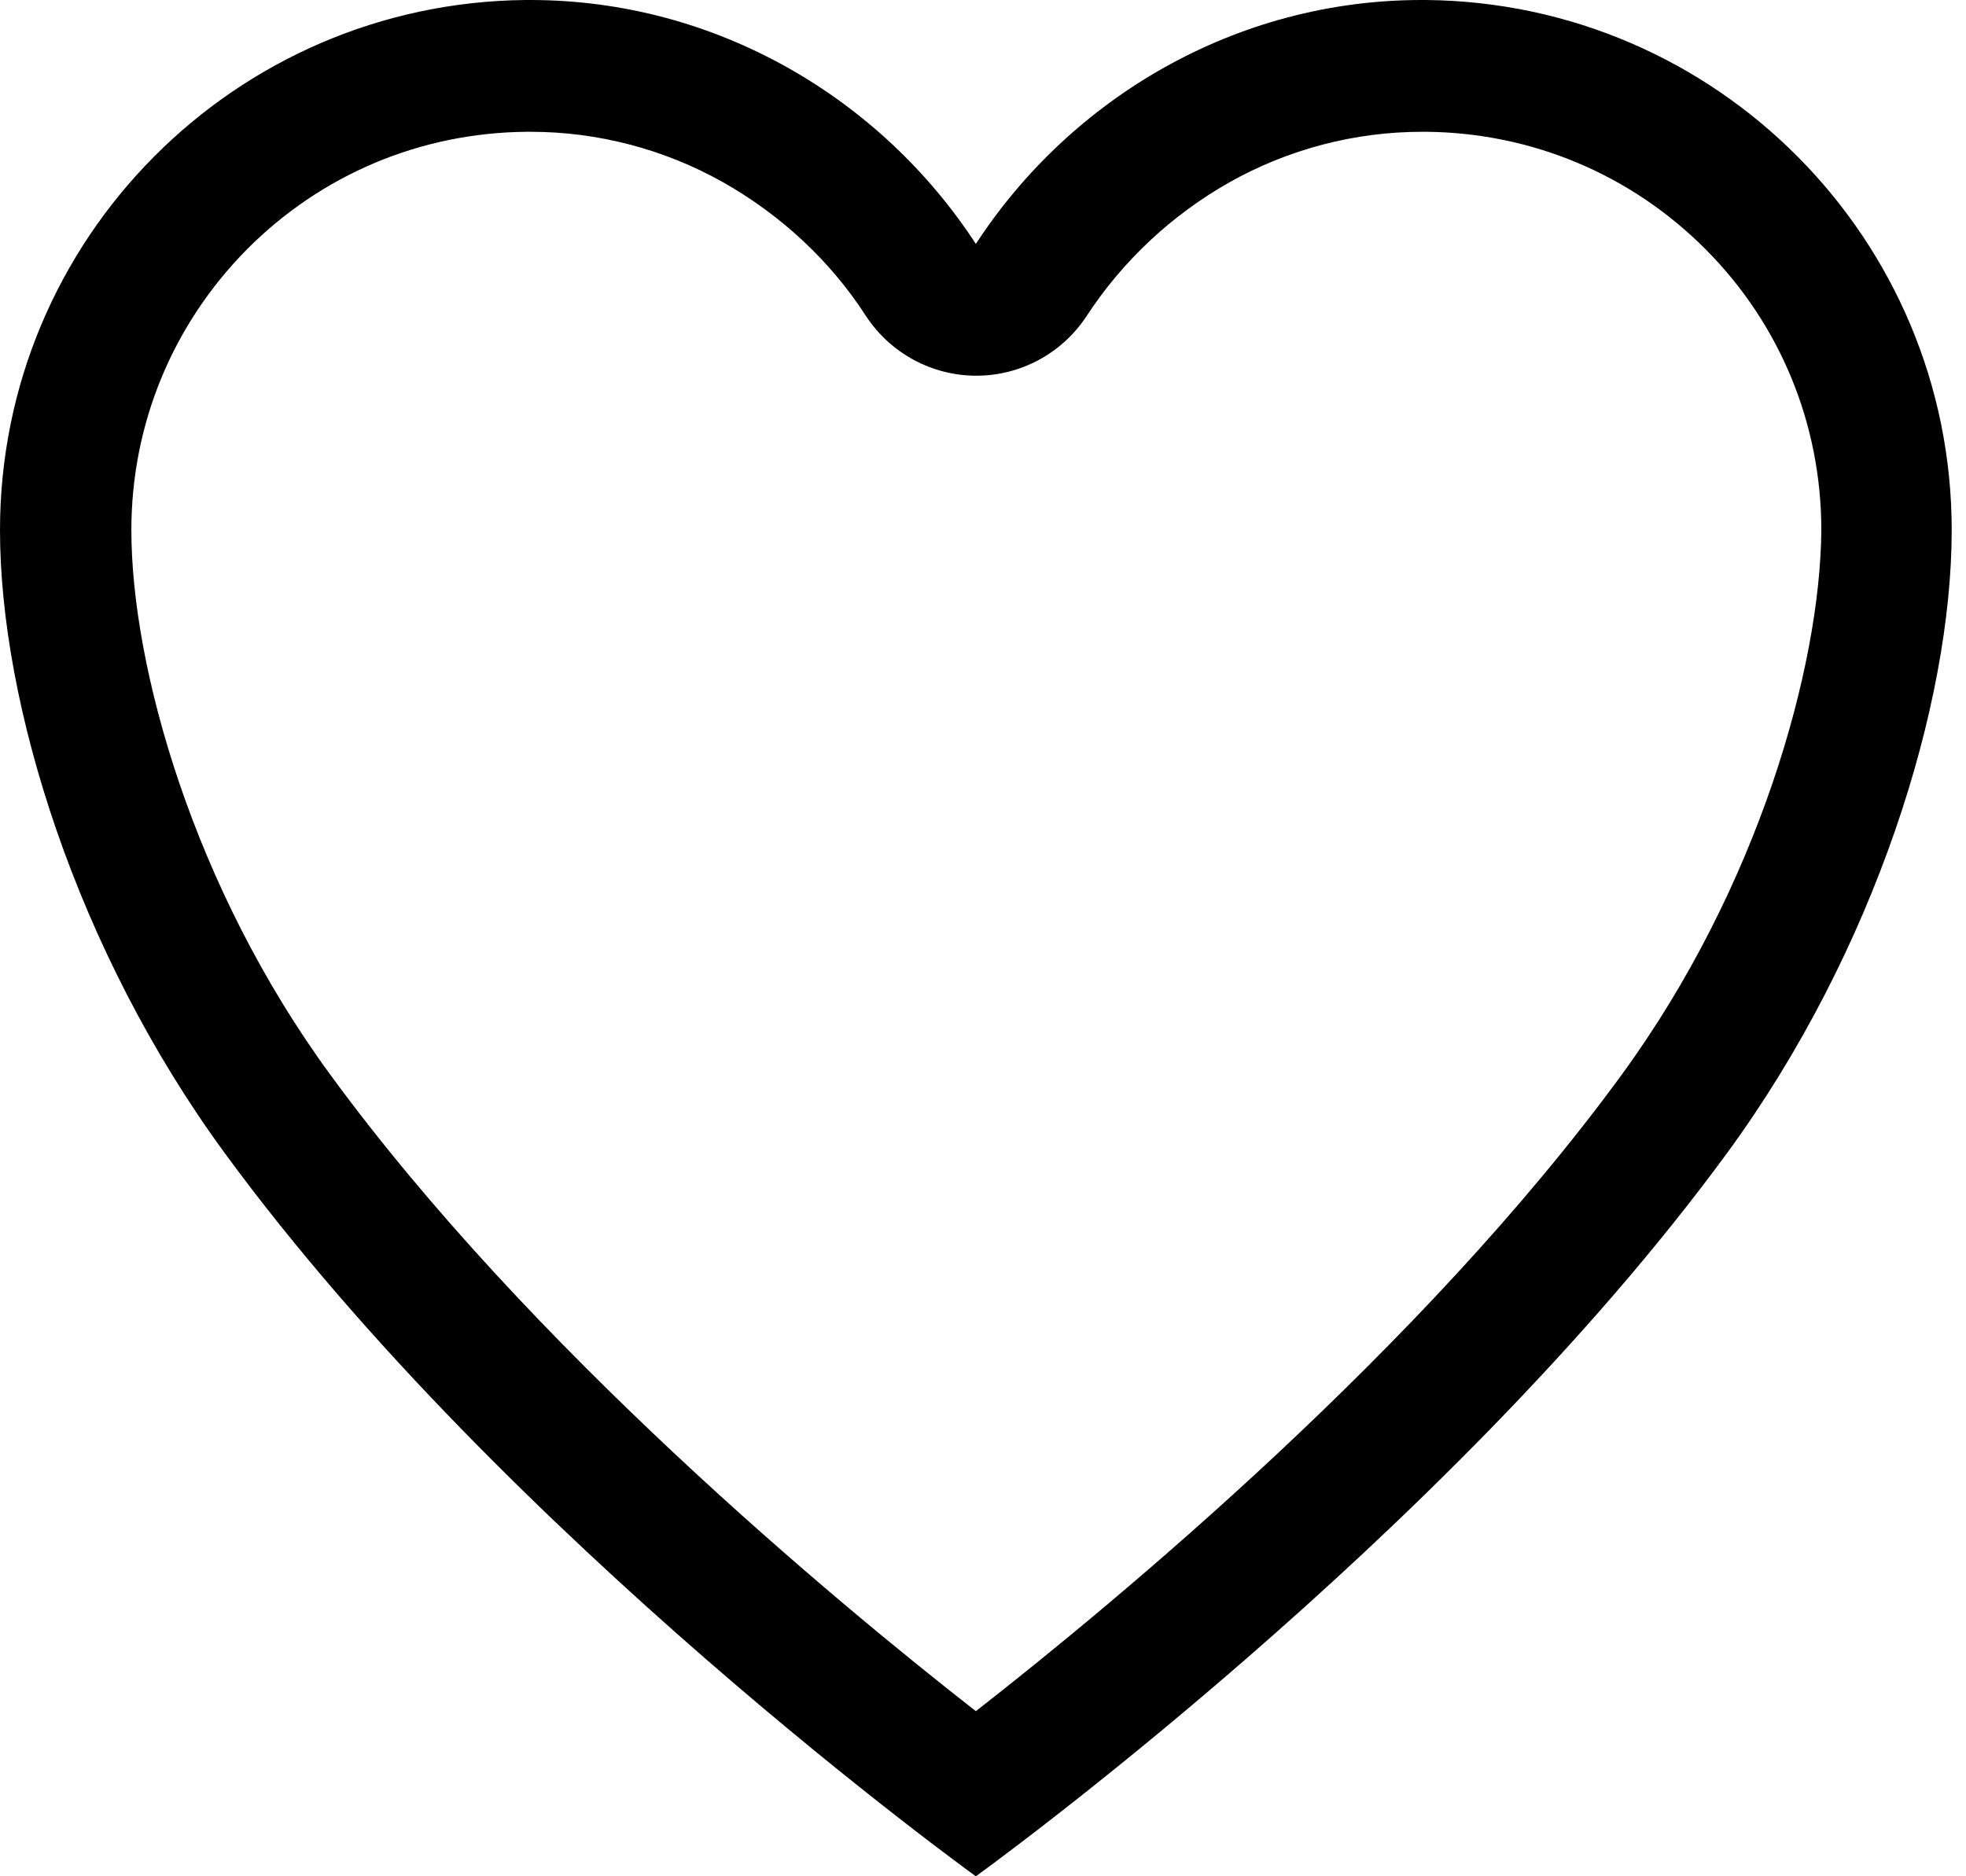 <svg width="22" height="21" viewBox="0 0 22 21" fill="none" xmlns="http://www.w3.org/2000/svg">
<path d="M15.96 0H15.908C13.823 0 11.98 1.103 10.92 2.73C9.86 1.103 8.017 0 5.933 0H5.88C2.63 0.032 0 2.672 0 5.933C0 7.875 0.851 10.631 2.51 12.899C5.67 17.22 10.92 21 10.92 21C10.92 21 16.17 17.22 19.331 12.899C20.989 10.631 21.84 7.875 21.84 5.933C21.84 2.672 19.21 0.032 15.96 0ZM18.144 12.033C15.908 15.094 12.5 17.918 10.92 19.152C9.34 17.918 5.933 15.088 3.696 12.028C2.158 9.928 1.47 7.455 1.47 5.933C1.47 4.746 1.932 3.633 2.761 2.793C3.596 1.953 4.704 1.486 5.891 1.475H5.938C6.689 1.475 7.434 1.669 8.095 2.042C8.736 2.405 9.293 2.919 9.691 3.538C9.964 3.953 10.427 4.205 10.925 4.205C11.424 4.205 11.886 3.953 12.159 3.538C12.563 2.919 13.114 2.405 13.755 2.042C14.416 1.669 15.162 1.475 15.913 1.475H15.96C17.141 1.486 18.254 1.953 19.089 2.793C19.924 3.633 20.381 4.751 20.381 5.933C20.37 7.455 19.682 9.928 18.144 12.033Z" fill="black"/>
</svg>

